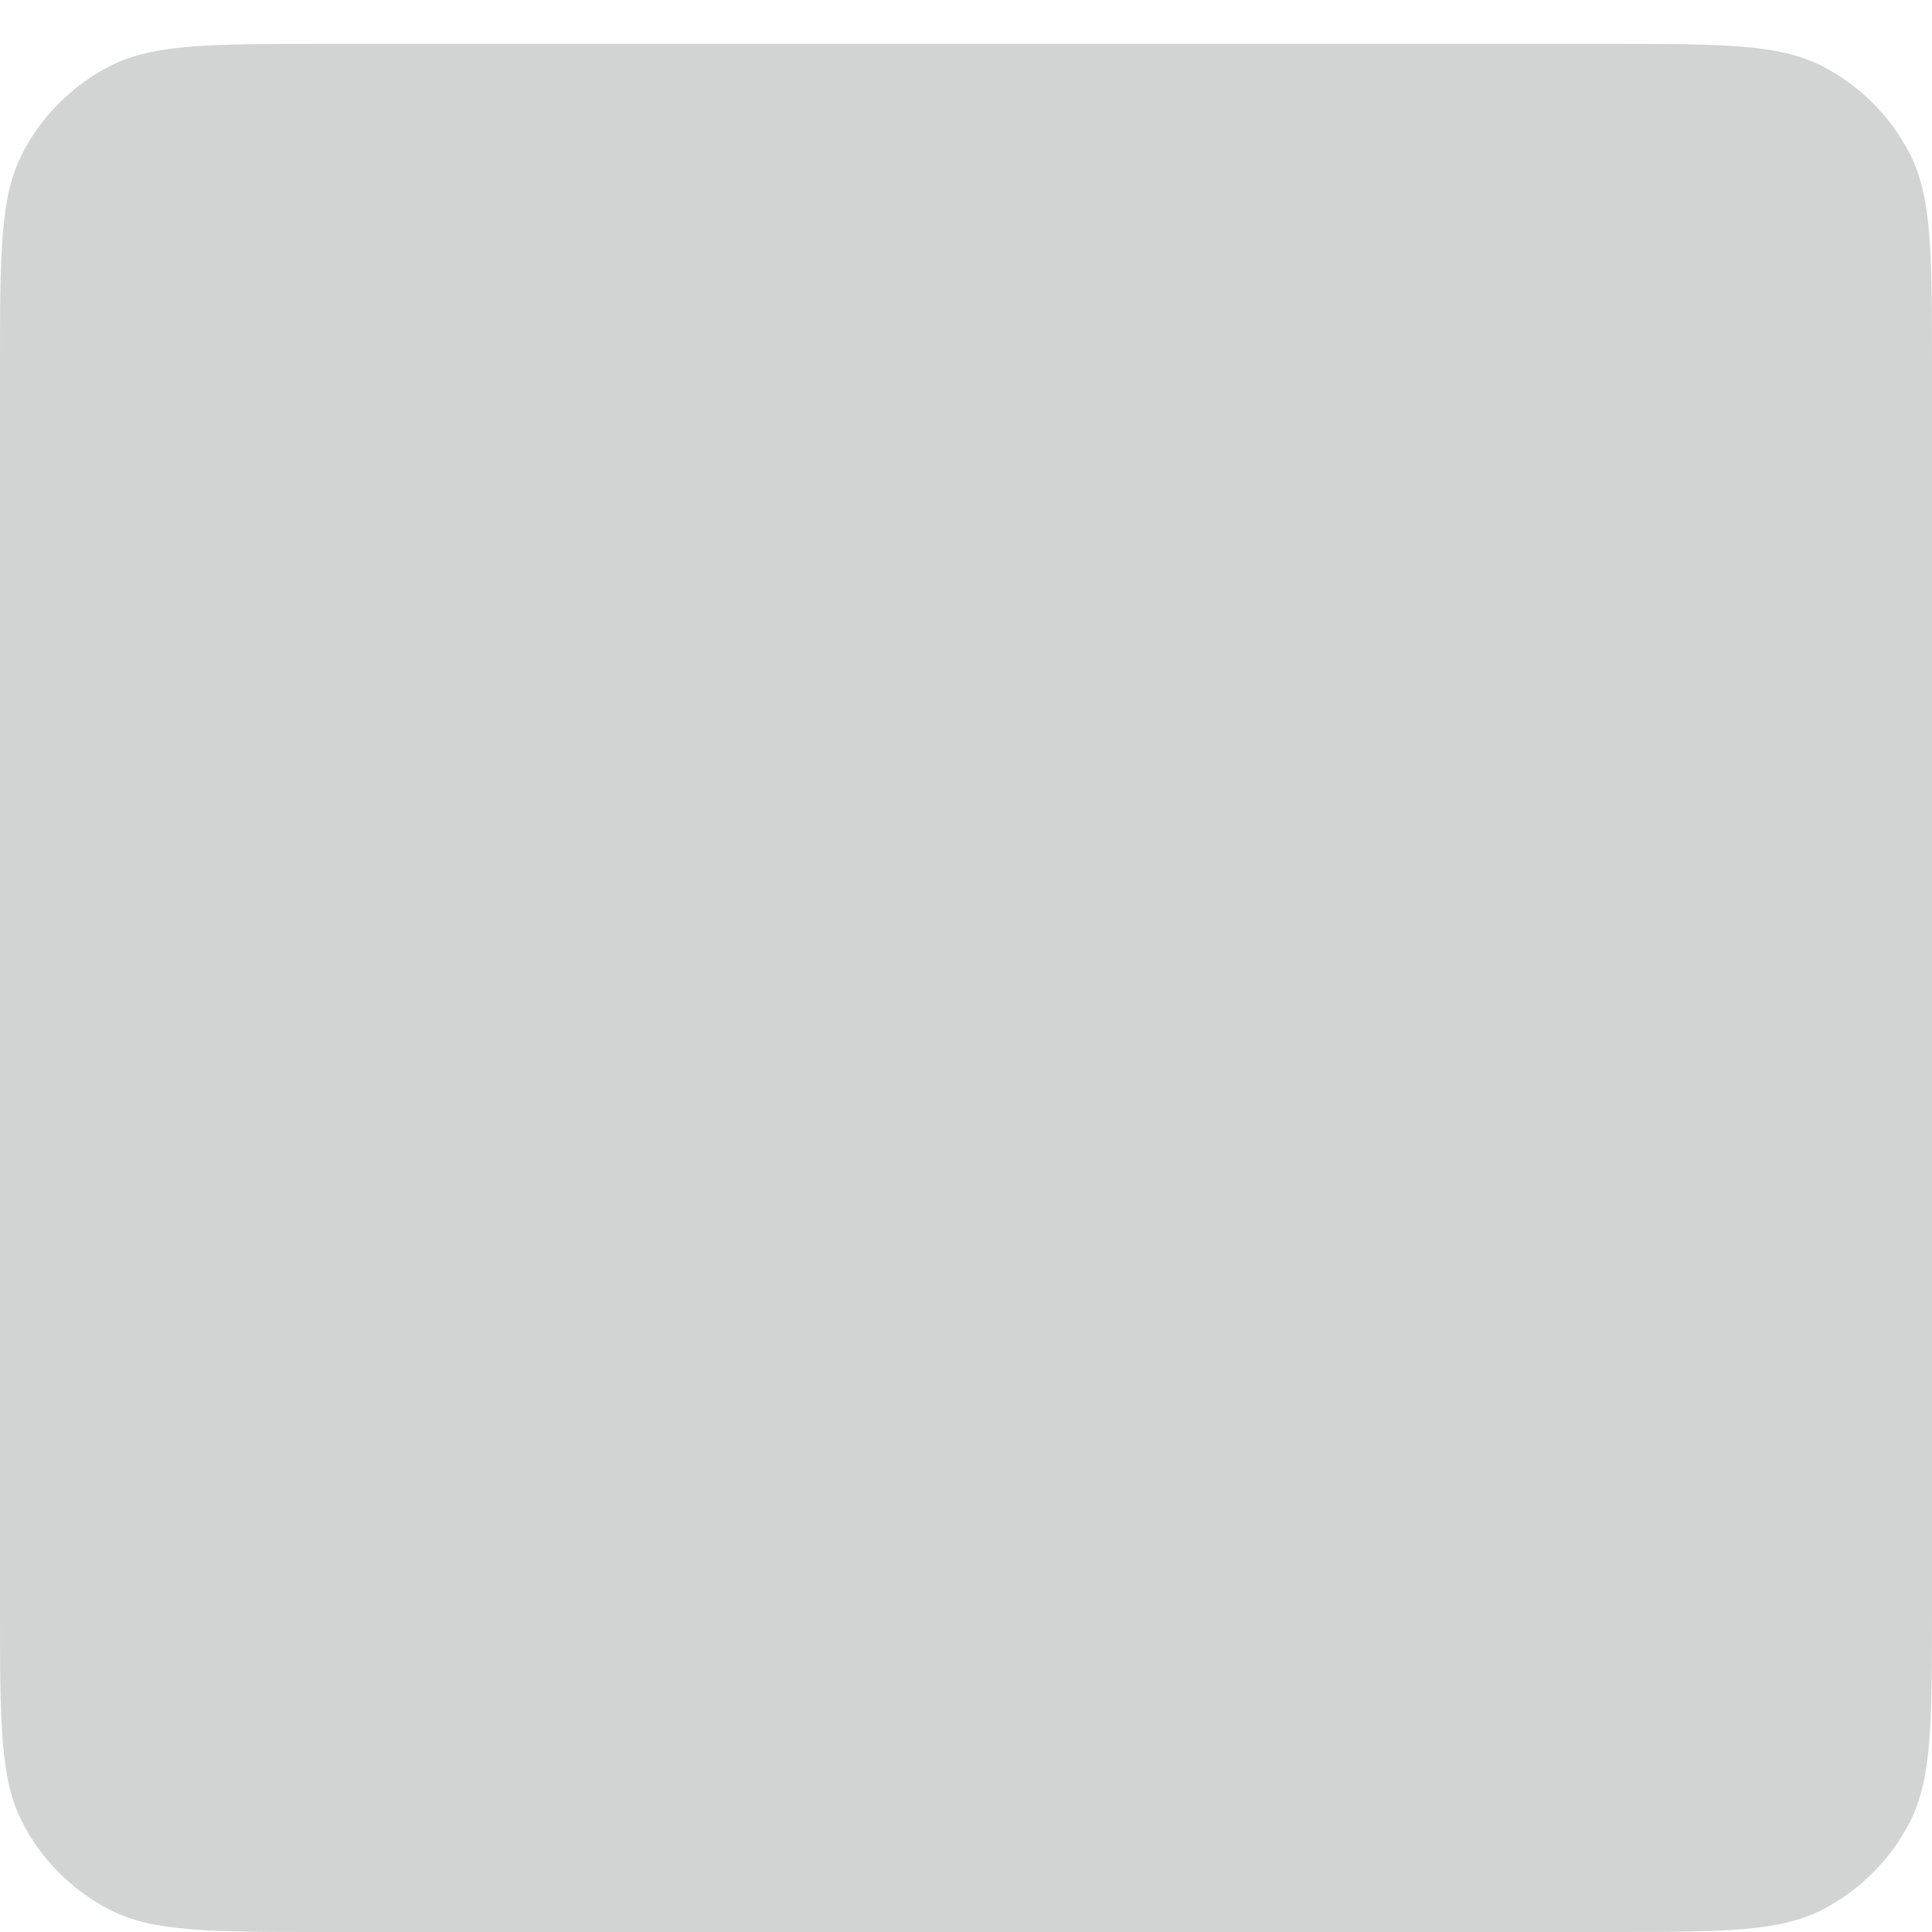 <svg width="44" height="44" viewBox="0 0 44 44" fill="none" xmlns="http://www.w3.org/2000/svg">
<g filter="url(#filter0_d_0_100)">
<path fill-rule="evenodd" clip-rule="evenodd" d="M0 7.36C0 4.784 0 3.496 0.501 2.512C0.942 1.646 1.646 0.942 2.512 0.501C3.496 0 4.784 0 7.36 0H36.64C39.216 0 40.504 0 41.488 0.501C42.354 0.942 43.058 1.646 43.499 2.512C44 3.496 44 4.784 44 7.36V35.64C44 38.216 44 39.504 43.499 40.488C43.058 41.354 42.354 42.058 41.488 42.499C40.504 43 39.216 43 36.64 43H7.36C4.784 43 3.496 43 2.512 42.499C1.646 42.058 0.942 41.354 0.501 40.488C0 39.504 0 38.216 0 35.64V7.36Z" fill="#D2D3D3"/>
</g>
<defs>
<filter id="filter0_d_0_100" x="0" y="0" width="44" height="44" filterUnits="userSpaceOnUse" color-interpolation-filters="sRGB">
<feFlood flood-opacity="0" result="BackgroundImageFix"/>
<feColorMatrix in="SourceAlpha" type="matrix" values="0 0 0 0 0 0 0 0 0 0 0 0 0 0 0 0 0 0 127 0" result="hardAlpha"/>
<feOffset dy="1"/>
<feColorMatrix type="matrix" values="0 0 0 0 0 0 0 0 0 0 0 0 0 0 0 0 0 0 1 0"/>
<feBlend mode="normal" in2="BackgroundImageFix" result="effect1_dropShadow_0_100"/>
<feBlend mode="normal" in="SourceGraphic" in2="effect1_dropShadow_0_100" result="shape"/>
</filter>
</defs>
</svg>
